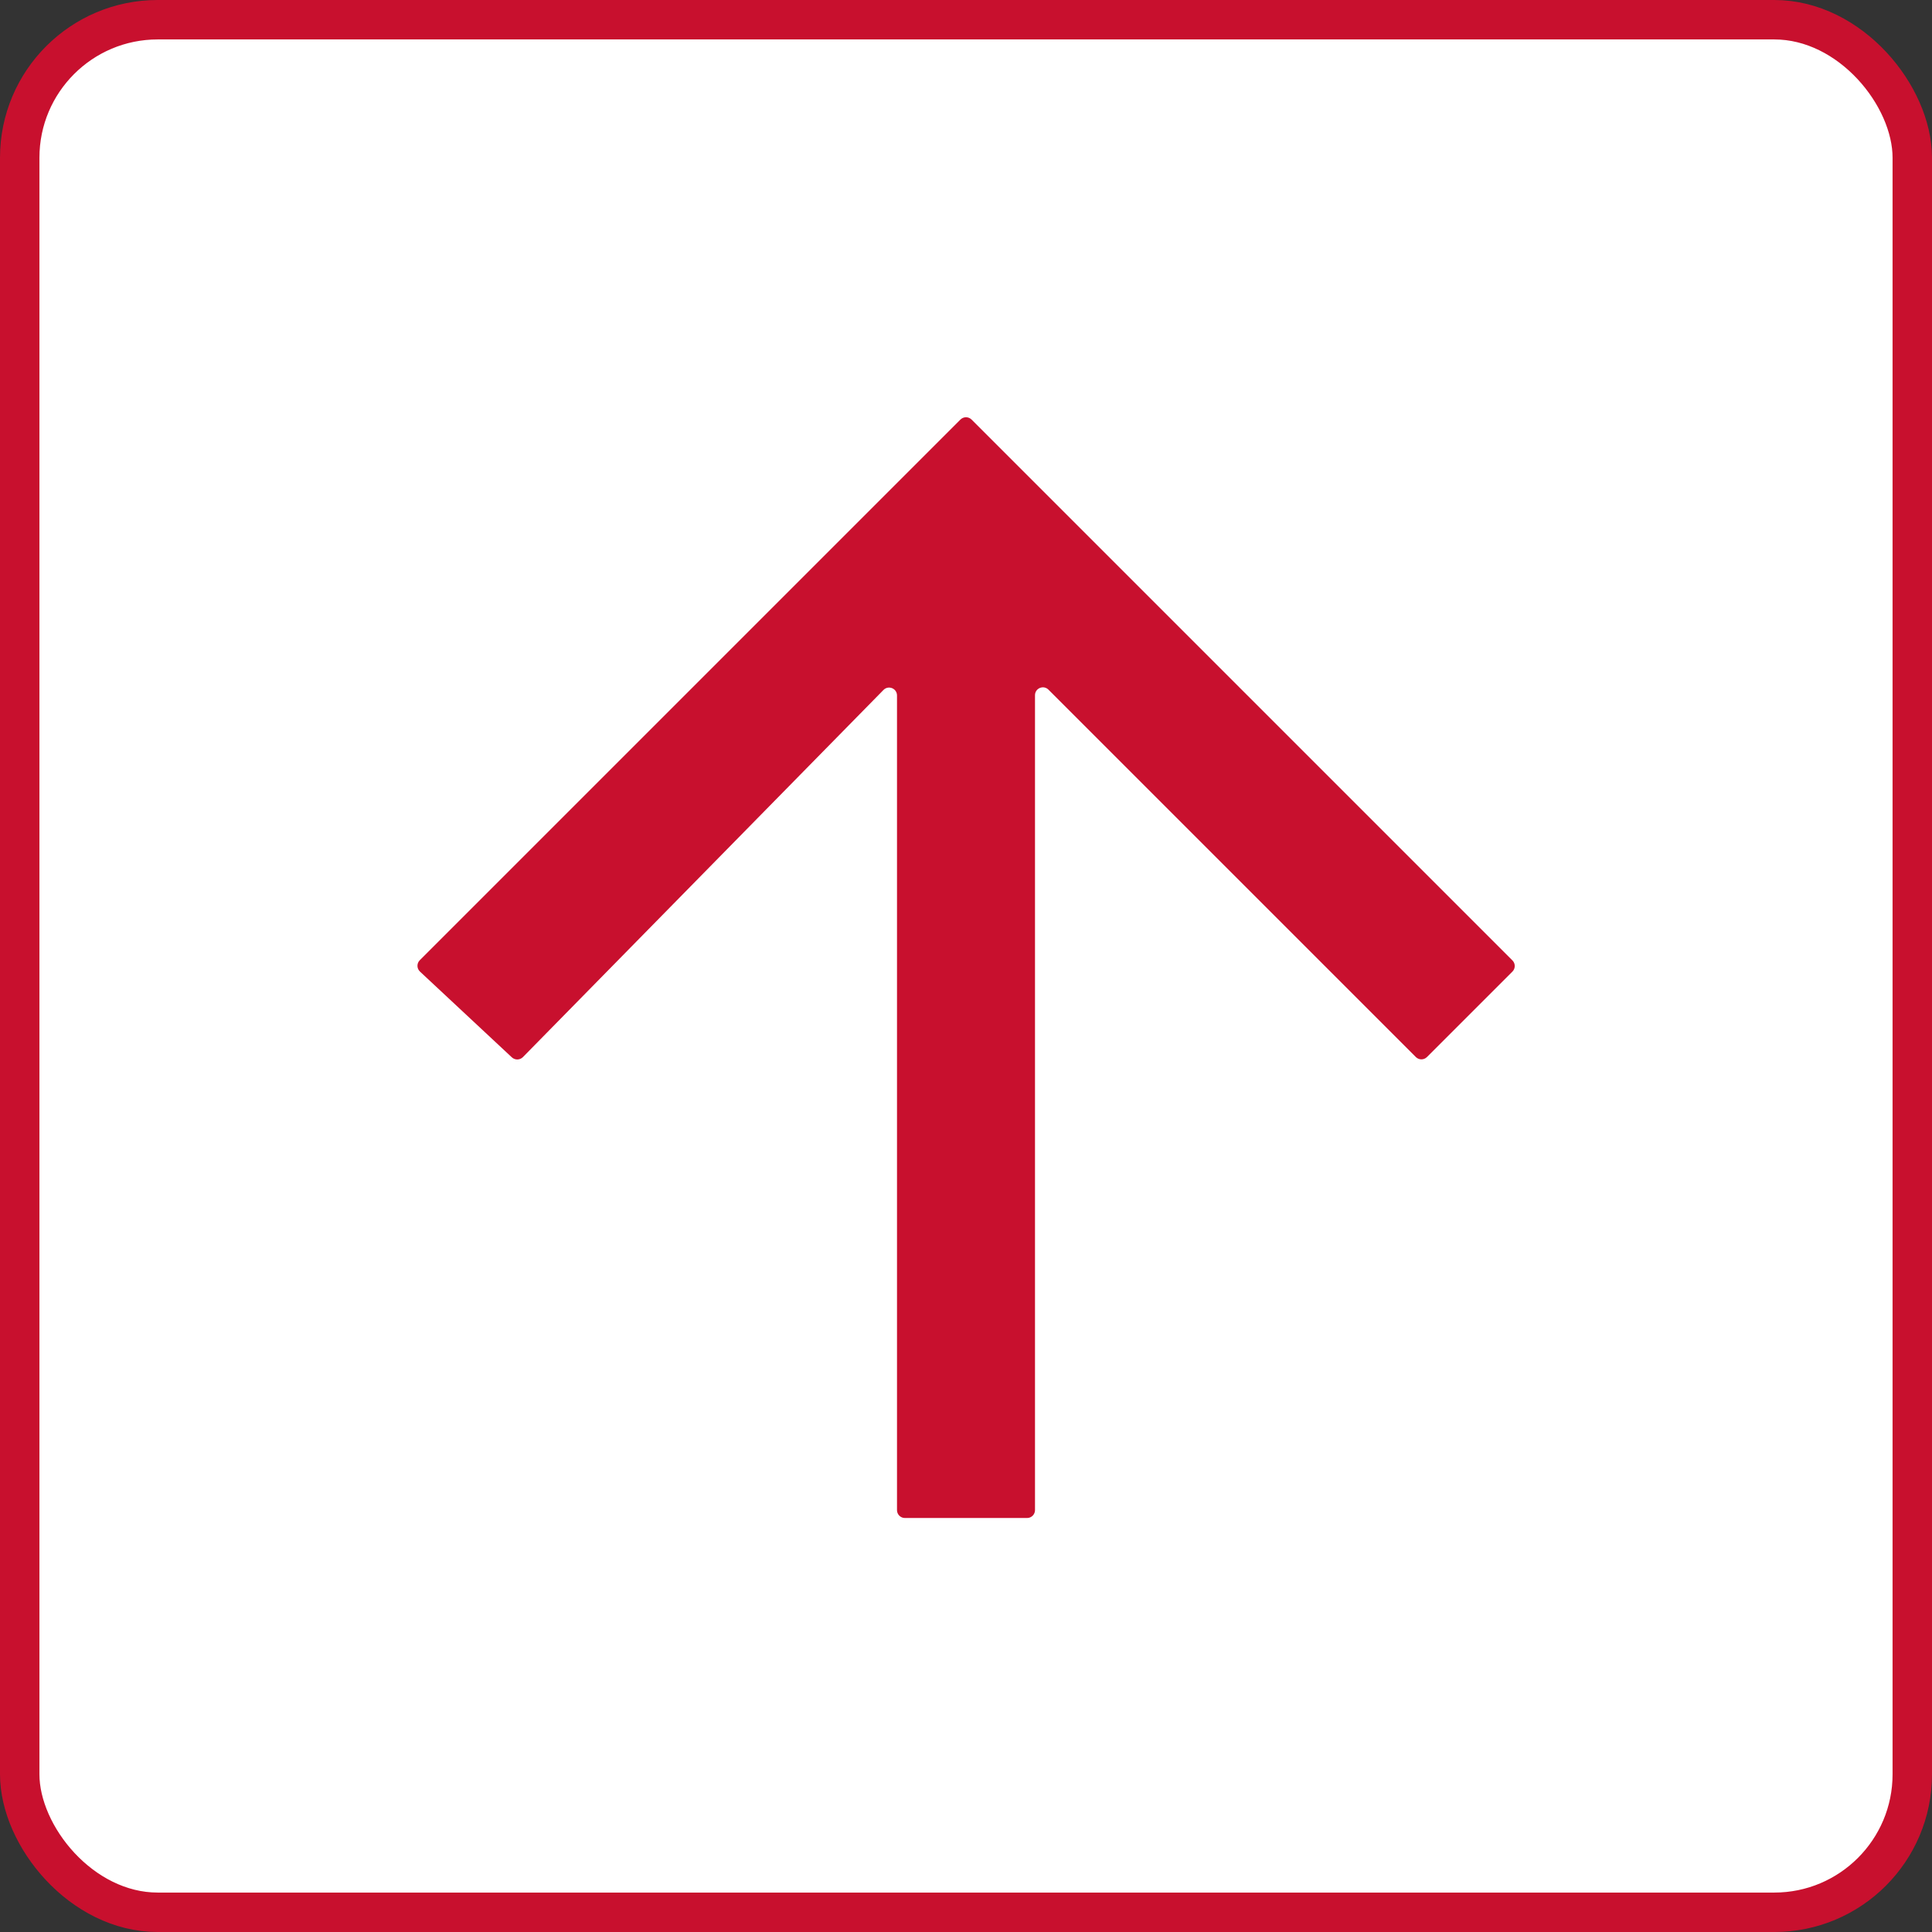 <svg width="49" height="49" viewBox="0 0 49 49" fill="none" xmlns="http://www.w3.org/2000/svg">
<rect x="0" y="0" width="49" height="49" fill="#333333" stroke="none"/>
<rect x="0.5" y="0.5" width="48" height="48" rx="3.5" fill="white" stroke="#C8102E"/>
<path fill-rule="evenodd" clip-rule="evenodd" d="M26.05 38.5C26.16 38.5 26.25 38.41 26.25 38.3L26.25 17.633C26.25 17.455 26.465 17.365 26.591 17.491L35.909 26.809C35.987 26.887 36.113 26.887 36.191 26.809L38.359 24.641C38.437 24.563 38.437 24.437 38.359 24.359L24.641 10.641C24.563 10.563 24.437 10.563 24.359 10.641L10.646 24.354C10.566 24.434 10.569 24.564 10.651 24.641L12.982 26.817C13.062 26.891 13.186 26.888 13.262 26.811L22.407 17.499C22.533 17.371 22.75 17.46 22.75 17.639L22.75 38.3C22.75 38.41 22.84 38.5 22.95 38.5H26.05Z" fill="#C8102E"/>
</svg>
